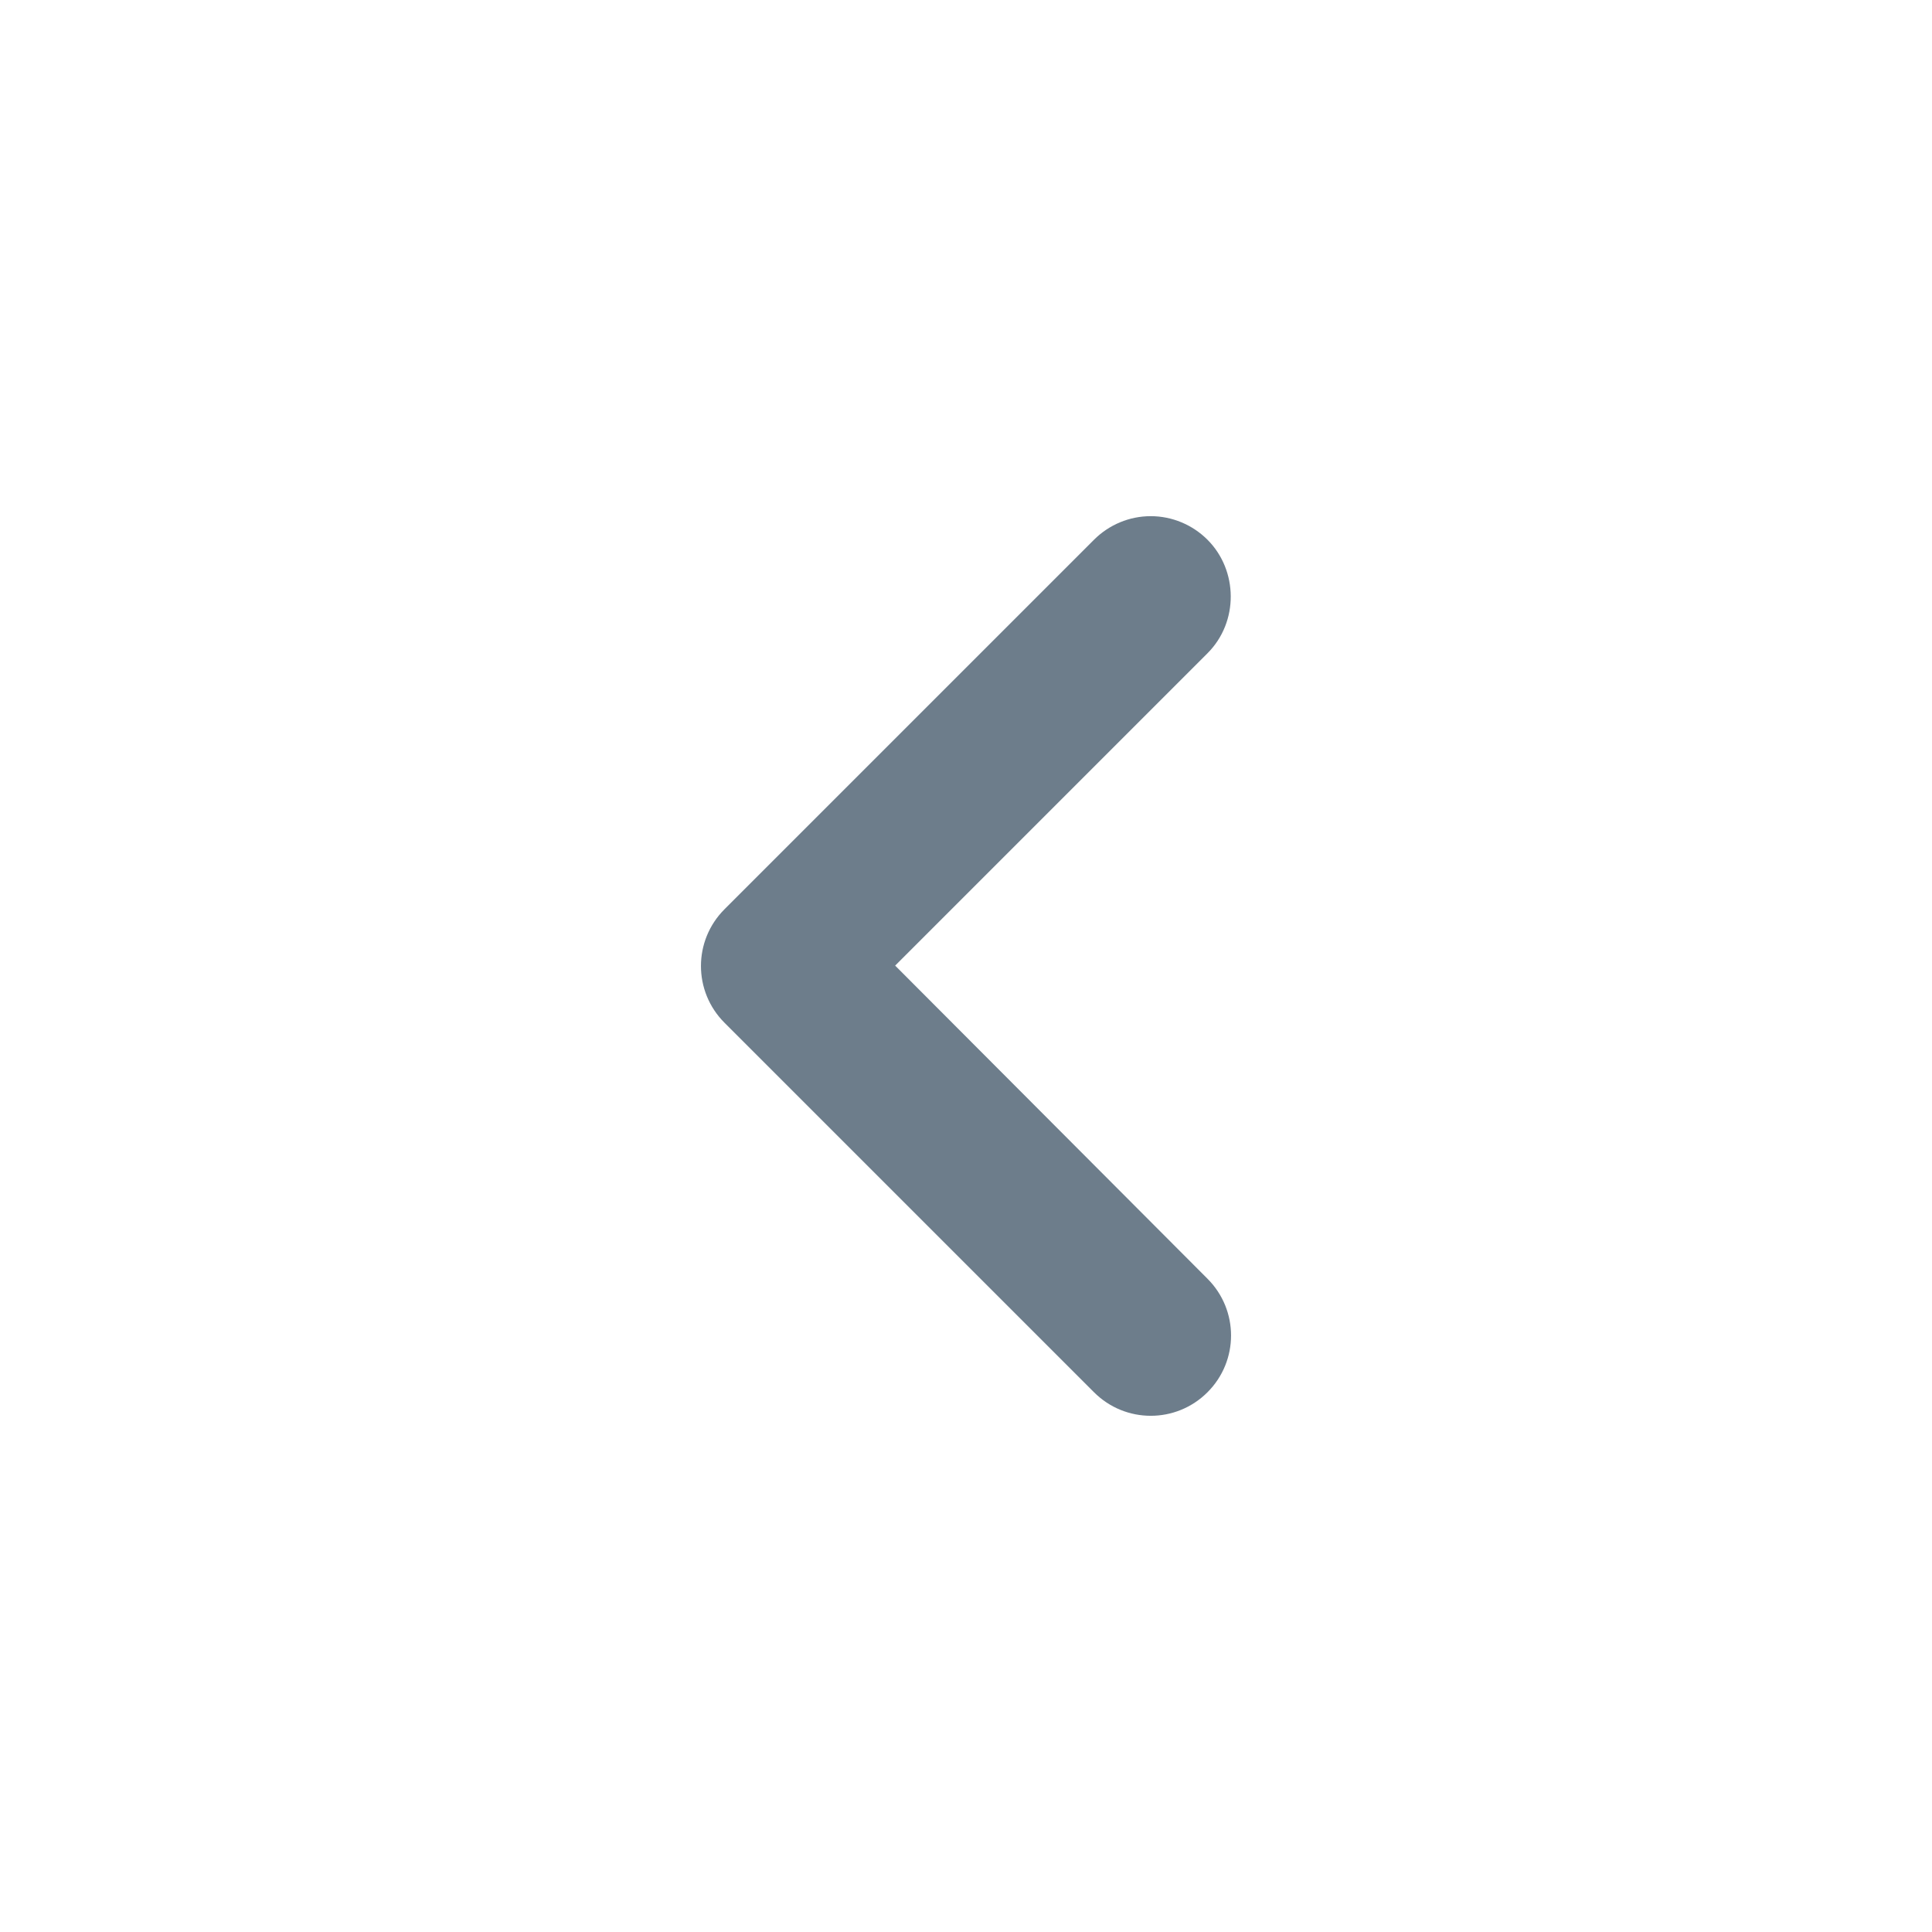 <svg width="24" height="24" viewBox="0 0 24 24" fill="none" xmlns="http://www.w3.org/2000/svg">
    <g id="icon/navigation/chevron_left_24px">
    <path id="icon/navigation/chevron_left_24px_2" d="M15 6.705C14.813 6.518 14.559 6.412 14.295 6.412C14.03 6.412 13.777 6.518 13.59 6.705L9 11.295C8.61 11.685 8.61 12.315 9 12.705L13.59 17.295C13.98 17.685 14.61 17.685 15 17.295C15.39 16.905 15.39 16.275 15 15.885L11.12 11.995L15 8.115C15.39 7.725 15.38 7.085 15 6.705Z" fill="#6D7D8B"/>
    </g>
</svg>
